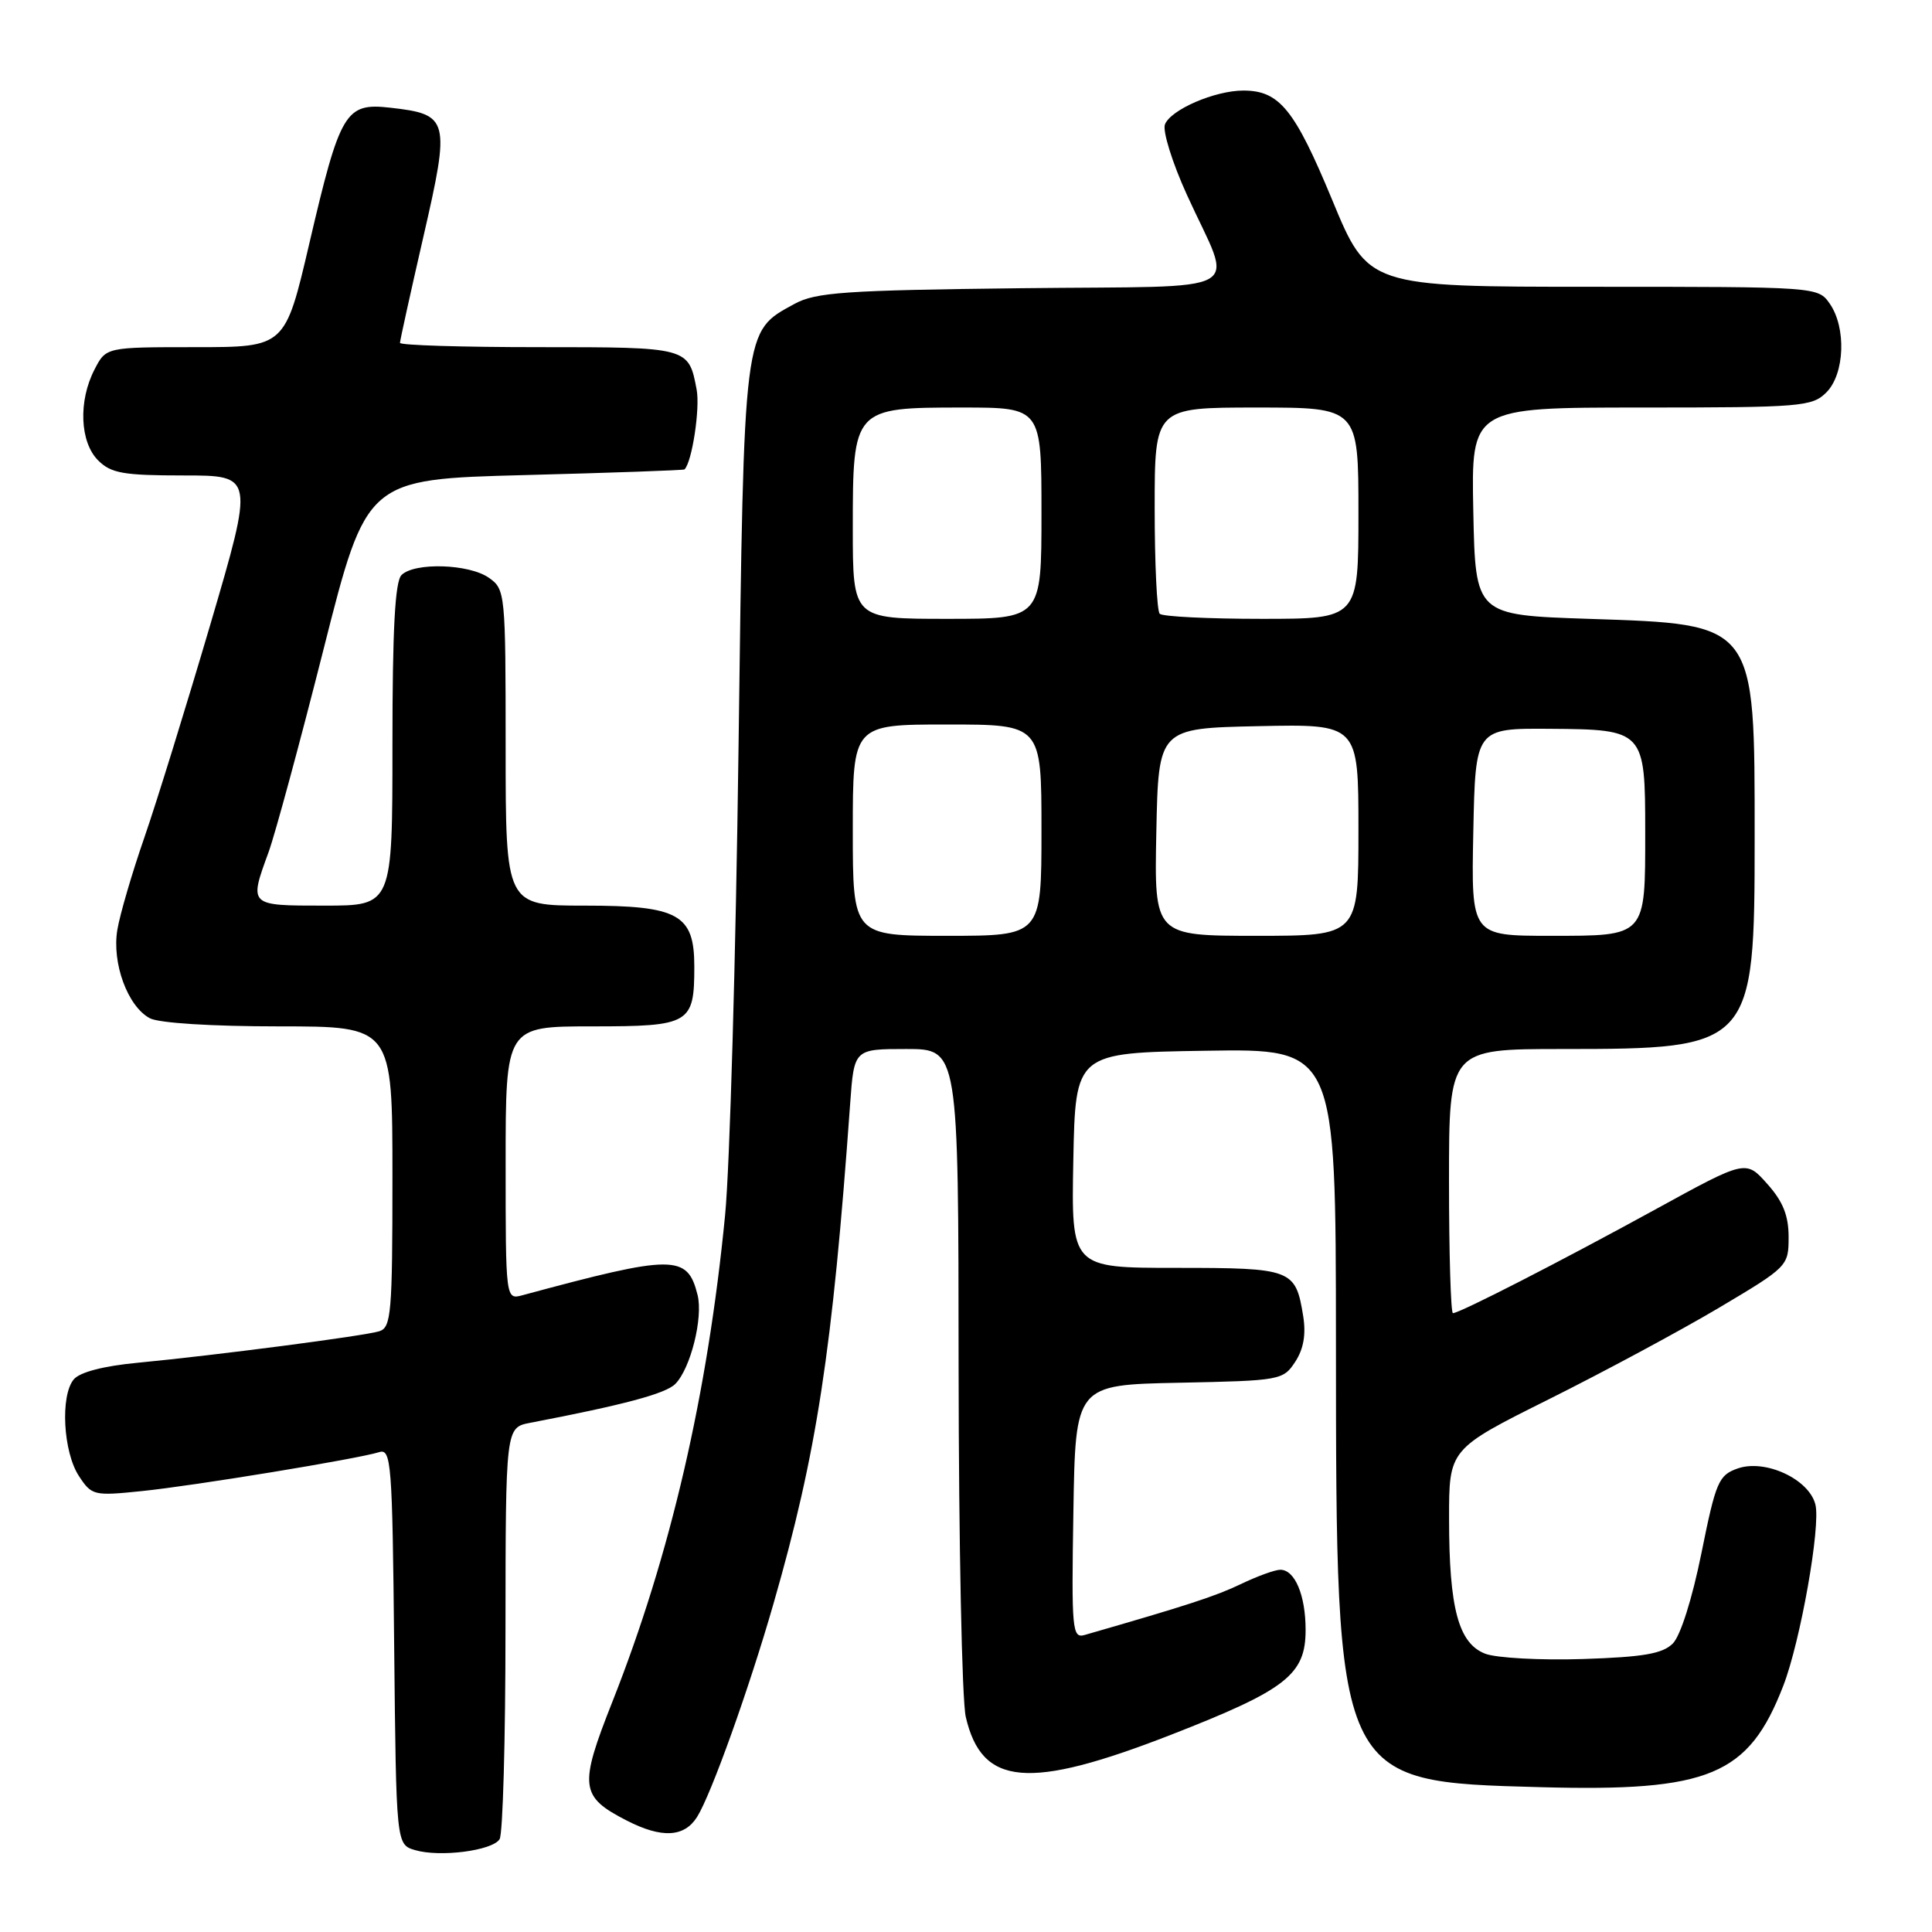 <?xml version="1.0" encoding="UTF-8" standalone="no"?>
<!DOCTYPE svg PUBLIC "-//W3C//DTD SVG 1.1//EN" "http://www.w3.org/Graphics/SVG/1.1/DTD/svg11.dtd" >
<svg xmlns="http://www.w3.org/2000/svg" xmlns:xlink="http://www.w3.org/1999/xlink" version="1.1" viewBox="0 0 256 256">
 <g >
 <path fill="currentColor"
d=" M 66.20 243.70 C 66.63 243.04 66.98 230.50 66.98 215.83 C 67.00 189.16 67.00 189.16 70.25 188.53 C 82.67 186.15 88.19 184.67 89.47 183.39 C 91.50 181.36 93.19 174.61 92.43 171.58 C 91.08 166.20 89.28 166.21 69.25 171.62 C 67.00 172.23 67.00 172.23 67.00 154.12 C 67.00 136.00 67.00 136.00 78.46 136.00 C 91.44 136.00 92.00 135.67 92.00 128.07 C 92.00 121.16 89.92 120.00 77.50 120.00 C 67.00 120.00 67.00 120.00 67.00 99.06 C 67.00 78.55 66.95 78.08 64.78 76.56 C 62.15 74.71 54.91 74.49 53.20 76.20 C 52.34 77.06 52.00 83.47 52.00 98.70 C 52.00 120.00 52.00 120.00 43.00 120.00 C 32.92 120.00 32.98 120.05 35.60 112.88 C 36.47 110.47 39.75 98.38 42.88 86.00 C 48.57 63.50 48.57 63.50 69.53 62.95 C 81.06 62.65 90.59 62.31 90.70 62.20 C 91.70 61.22 92.78 54.12 92.31 51.63 C 91.25 46.00 91.25 46.00 71.38 46.00 C 61.27 46.00 53.00 45.75 53.00 45.43 C 53.00 45.12 54.40 38.78 56.11 31.33 C 59.68 15.79 59.52 15.15 51.70 14.27 C 45.76 13.60 45.07 14.76 40.99 32.25 C 37.78 46.00 37.78 46.00 25.91 46.00 C 14.05 46.00 14.05 46.00 12.53 48.95 C 10.36 53.13 10.58 58.58 13.00 61.00 C 14.71 62.71 16.33 63.00 24.34 63.00 C 33.67 63.00 33.67 63.00 27.87 82.75 C 24.67 93.61 20.74 106.33 19.12 111.00 C 17.50 115.67 15.89 121.16 15.55 123.20 C 14.81 127.61 16.91 133.35 19.85 134.92 C 21.04 135.56 28.05 136.00 36.93 136.00 C 52.00 136.00 52.00 136.00 52.00 155.93 C 52.00 174.04 51.84 175.91 50.25 176.40 C 48.20 177.03 28.69 179.57 18.27 180.57 C 13.70 181.00 10.57 181.82 9.77 182.78 C 7.97 184.95 8.37 192.39 10.45 195.57 C 12.15 198.17 12.43 198.23 18.76 197.58 C 25.75 196.87 47.34 193.32 50.23 192.42 C 51.84 191.91 51.99 193.75 52.23 218.14 C 52.50 244.41 52.50 244.41 55.00 245.15 C 58.29 246.12 65.24 245.23 66.20 243.70 Z  M 92.37 240.75 C 94.23 237.79 99.25 223.78 102.49 212.50 C 108.23 192.56 110.29 179.11 112.65 146.25 C 113.17 139.00 113.17 139.00 120.09 139.00 C 127.00 139.00 127.00 139.00 127.02 181.25 C 127.04 204.49 127.46 225.30 127.97 227.50 C 130.10 236.69 136.26 237.23 155.18 229.86 C 170.43 223.91 173.00 221.91 173.00 215.98 C 173.00 211.38 171.58 208.00 169.65 208.00 C 168.95 208.00 166.60 208.85 164.44 209.89 C 161.09 211.50 157.31 212.73 143.73 216.64 C 142.07 217.12 141.97 216.03 142.23 200.33 C 142.50 183.50 142.50 183.50 156.25 183.22 C 169.65 182.95 170.03 182.88 171.62 180.45 C 172.73 178.76 173.07 176.82 172.68 174.39 C 171.67 168.17 171.22 168.00 155.85 168.00 C 141.95 168.00 141.95 168.00 142.22 153.75 C 142.50 139.50 142.50 139.50 159.75 139.23 C 177.00 138.95 177.00 138.95 177.02 177.73 C 177.05 236.36 176.92 236.07 204.13 236.81 C 226.53 237.42 231.70 235.26 236.30 223.36 C 238.57 217.48 241.27 202.23 240.55 199.36 C 239.71 195.99 233.90 193.30 230.25 194.58 C 227.72 195.47 227.36 196.33 225.45 205.79 C 224.23 211.83 222.67 216.76 221.66 217.77 C 220.30 219.13 217.76 219.57 209.72 219.83 C 204.10 220.01 198.29 219.69 196.81 219.13 C 193.26 217.77 192.01 213.12 192.01 201.26 C 192.00 192.01 192.00 192.01 205.25 185.40 C 212.54 181.76 222.66 176.32 227.75 173.30 C 236.89 167.87 237.00 167.76 237.00 163.92 C 237.00 161.06 236.25 159.19 234.16 156.86 C 231.33 153.68 231.33 153.68 219.41 160.22 C 206.85 167.11 193.41 174.00 192.52 174.00 C 192.24 174.00 192.00 166.12 192.00 156.50 C 192.00 139.00 192.00 139.00 207.03 139.00 C 232.22 139.00 232.50 138.70 232.50 111.05 C 232.50 82.40 232.76 82.74 210.50 82.00 C 195.50 81.50 195.50 81.50 195.22 67.75 C 194.94 54.00 194.94 54.00 217.47 54.00 C 238.67 54.00 240.12 53.88 242.00 52.00 C 244.44 49.56 244.67 43.41 242.44 40.22 C 240.89 38.01 240.75 38.00 211.09 38.00 C 181.28 38.00 181.28 38.00 176.51 26.46 C 171.54 14.48 169.53 12.00 164.75 12.00 C 160.97 12.00 155.12 14.53 154.36 16.49 C 154.03 17.36 155.33 21.55 157.26 25.79 C 163.43 39.39 166.19 37.83 135.30 38.19 C 111.94 38.46 108.08 38.73 105.27 40.27 C 98.47 43.98 98.59 43.00 97.86 99.00 C 97.50 126.78 96.70 154.68 96.08 161.00 C 93.77 184.75 88.84 206.04 81.14 225.50 C 76.69 236.75 76.85 238.06 83.08 241.25 C 87.70 243.61 90.67 243.45 92.37 240.75 Z  M 113.00 110.00 C 113.00 96.00 113.00 96.00 125.50 96.00 C 138.00 96.00 138.00 96.00 138.00 110.00 C 138.00 124.00 138.00 124.00 125.50 124.00 C 113.00 124.00 113.00 124.00 113.00 110.00 Z  M 153.22 110.25 C 153.50 96.50 153.50 96.50 166.75 96.22 C 180.00 95.94 180.00 95.94 180.00 109.97 C 180.00 124.00 180.00 124.00 166.47 124.00 C 152.94 124.00 152.94 124.00 153.22 110.25 Z  M 195.22 110.25 C 195.50 96.50 195.50 96.50 205.38 96.57 C 217.89 96.66 218.00 96.78 218.00 110.26 C 218.00 124.19 218.17 124.00 205.44 124.00 C 194.94 124.00 194.94 124.00 195.22 110.25 Z  M 113.00 70.00 C 113.00 54.08 113.07 54.00 127.50 54.00 C 138.00 54.00 138.00 54.00 138.00 68.00 C 138.00 82.00 138.00 82.00 125.50 82.00 C 113.00 82.00 113.00 82.00 113.00 70.00 Z  M 153.67 81.33 C 153.30 80.97 153.00 74.67 153.00 67.33 C 153.00 54.00 153.00 54.00 166.50 54.00 C 180.00 54.00 180.00 54.00 180.00 68.00 C 180.00 82.00 180.00 82.00 167.17 82.00 C 160.11 82.00 154.03 81.70 153.67 81.33 Z "/>
</g>
</svg>